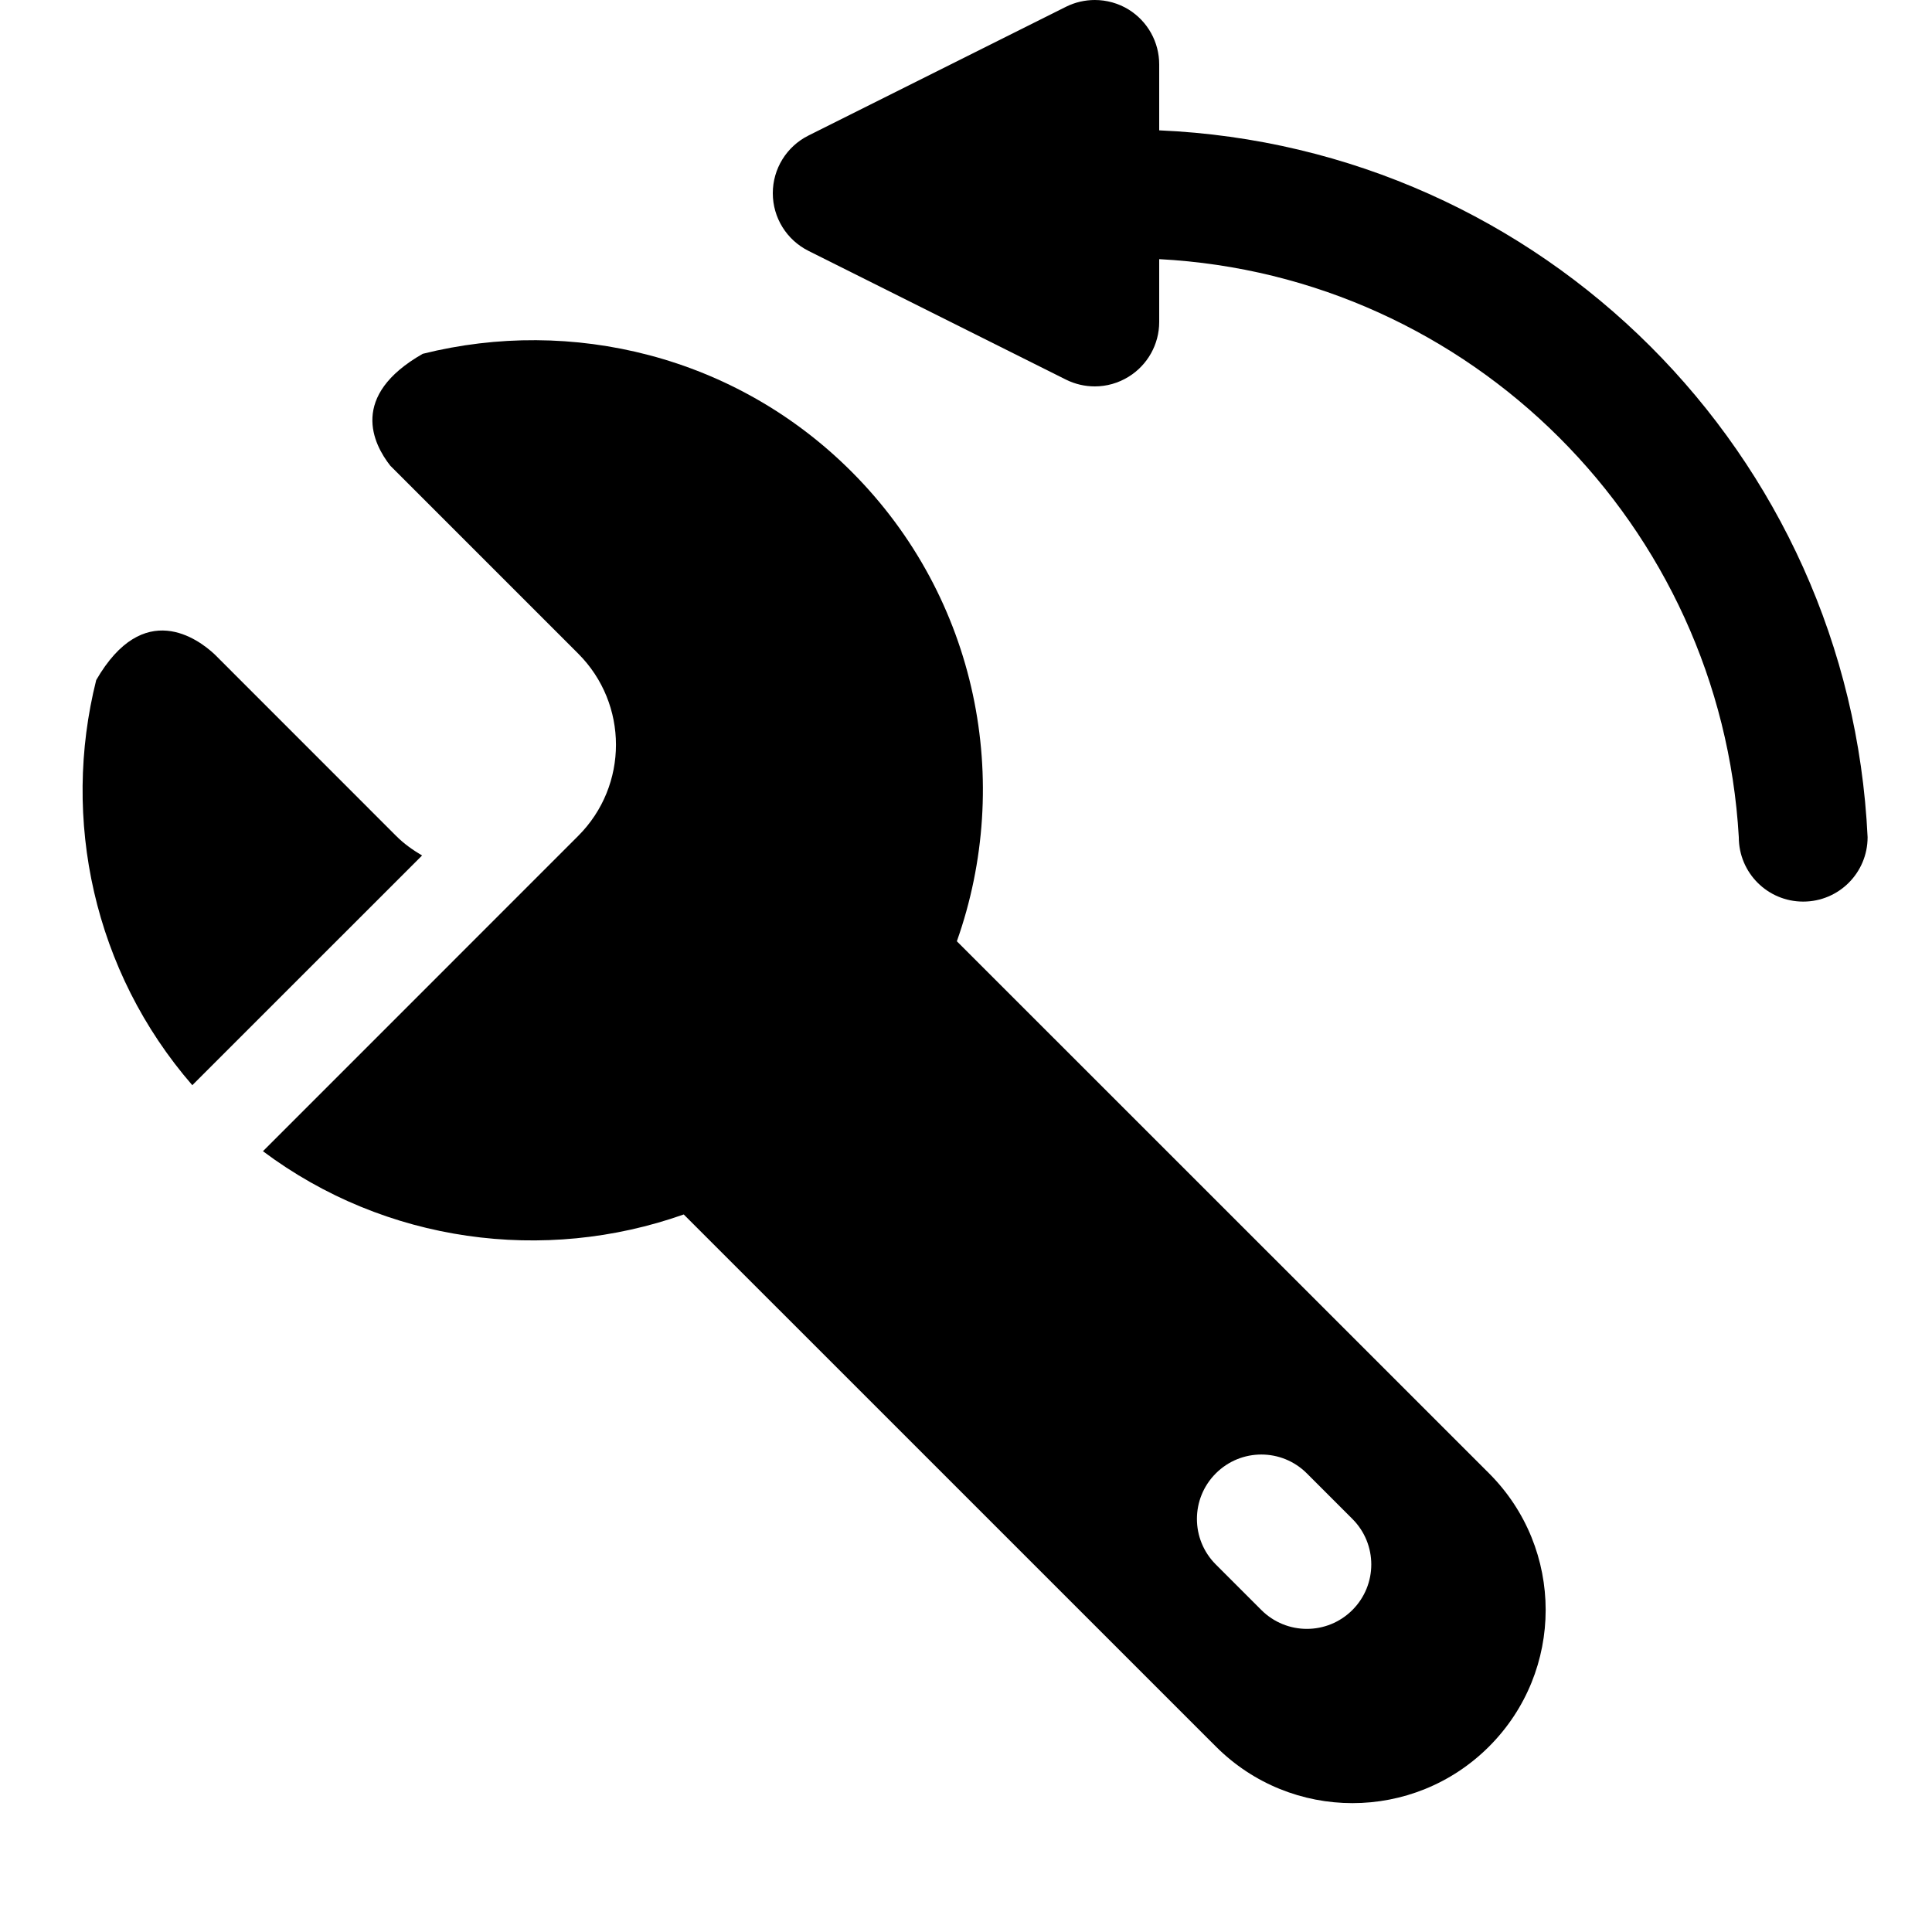 <?xml version="1.0" encoding="UTF-8"?>
<!DOCTYPE svg PUBLIC "-//W3C//DTD SVG 1.1 Tiny//EN" "http://www.w3.org/Graphics/SVG/1.1/DTD/svg11-tiny.dtd">
<svg baseProfile="tiny" height="30px" version="1.1" viewBox="0 0 30 30" width="30px" x="0px" xmlns="http://www.w3.org/2000/svg" xmlns:xlink="http://www.w3.org/1999/xlink" y="0px">
<g fill-opacity="0.5" stroke-opacity="0.5">
<rect fill="none" height="30" width="30"/>
</g>
<path d="M18,2.024V1c0-0.348-0.18-0.669-0.475-0.852C17.365,0.05,17.183,0,17,0c-0.152,0-0.307,0.035-0.447,0.105l-4,2  C12.214,2.275,12,2.621,12,3s0.214,0.725,0.553,0.895l4,2C16.693,5.965,16.848,6,17,6c0.183,0,0.365-0.051,0.525-0.15  C17.82,5.668,18,5.346,18,5V4.024c4.838,0.254,8.722,4.137,9,8.976c0,0.553,0.447,1,1,1s1-0.447,1-1  C28.719,7.049,23.949,2.281,18,2.024z"/>
<path d="M6.15,12.979l-2.74-2.741v0.001l-0.002-0.003L3.332,10.16C3.077,9.922,2.229,9.288,1.494,10.56  c-0.541,2.157-0.045,4.519,1.492,6.291l3.568-3.567C6.411,13.199,6.273,13.103,6.15,12.979z"/>
<path d="M14.858,14.616c0.874-2.466,0.333-5.324-1.637-7.294C11.42,5.521,8.873,4.916,6.564,5.494  C5.42,6.147,5.794,6.893,6.061,7.232l2.918,2.918c0.781,0.781,0.781,2.048,0,2.829l-4.896,4.897  c1.902,1.424,4.369,1.748,6.534,0.982l8.263,8.262c1.172,1.172,3.07,1.172,4.242,0s1.172-3.07,0-4.242L14.858,14.616z M21,25  c-0.391,0.391-1.023,0.391-1.414,0l-0.707-0.707c-0.391-0.391-0.391-1.023,0-1.414s1.023-0.391,1.414,0L21,23.586  C21.391,23.977,21.391,24.609,21,25z"/>
</svg>
